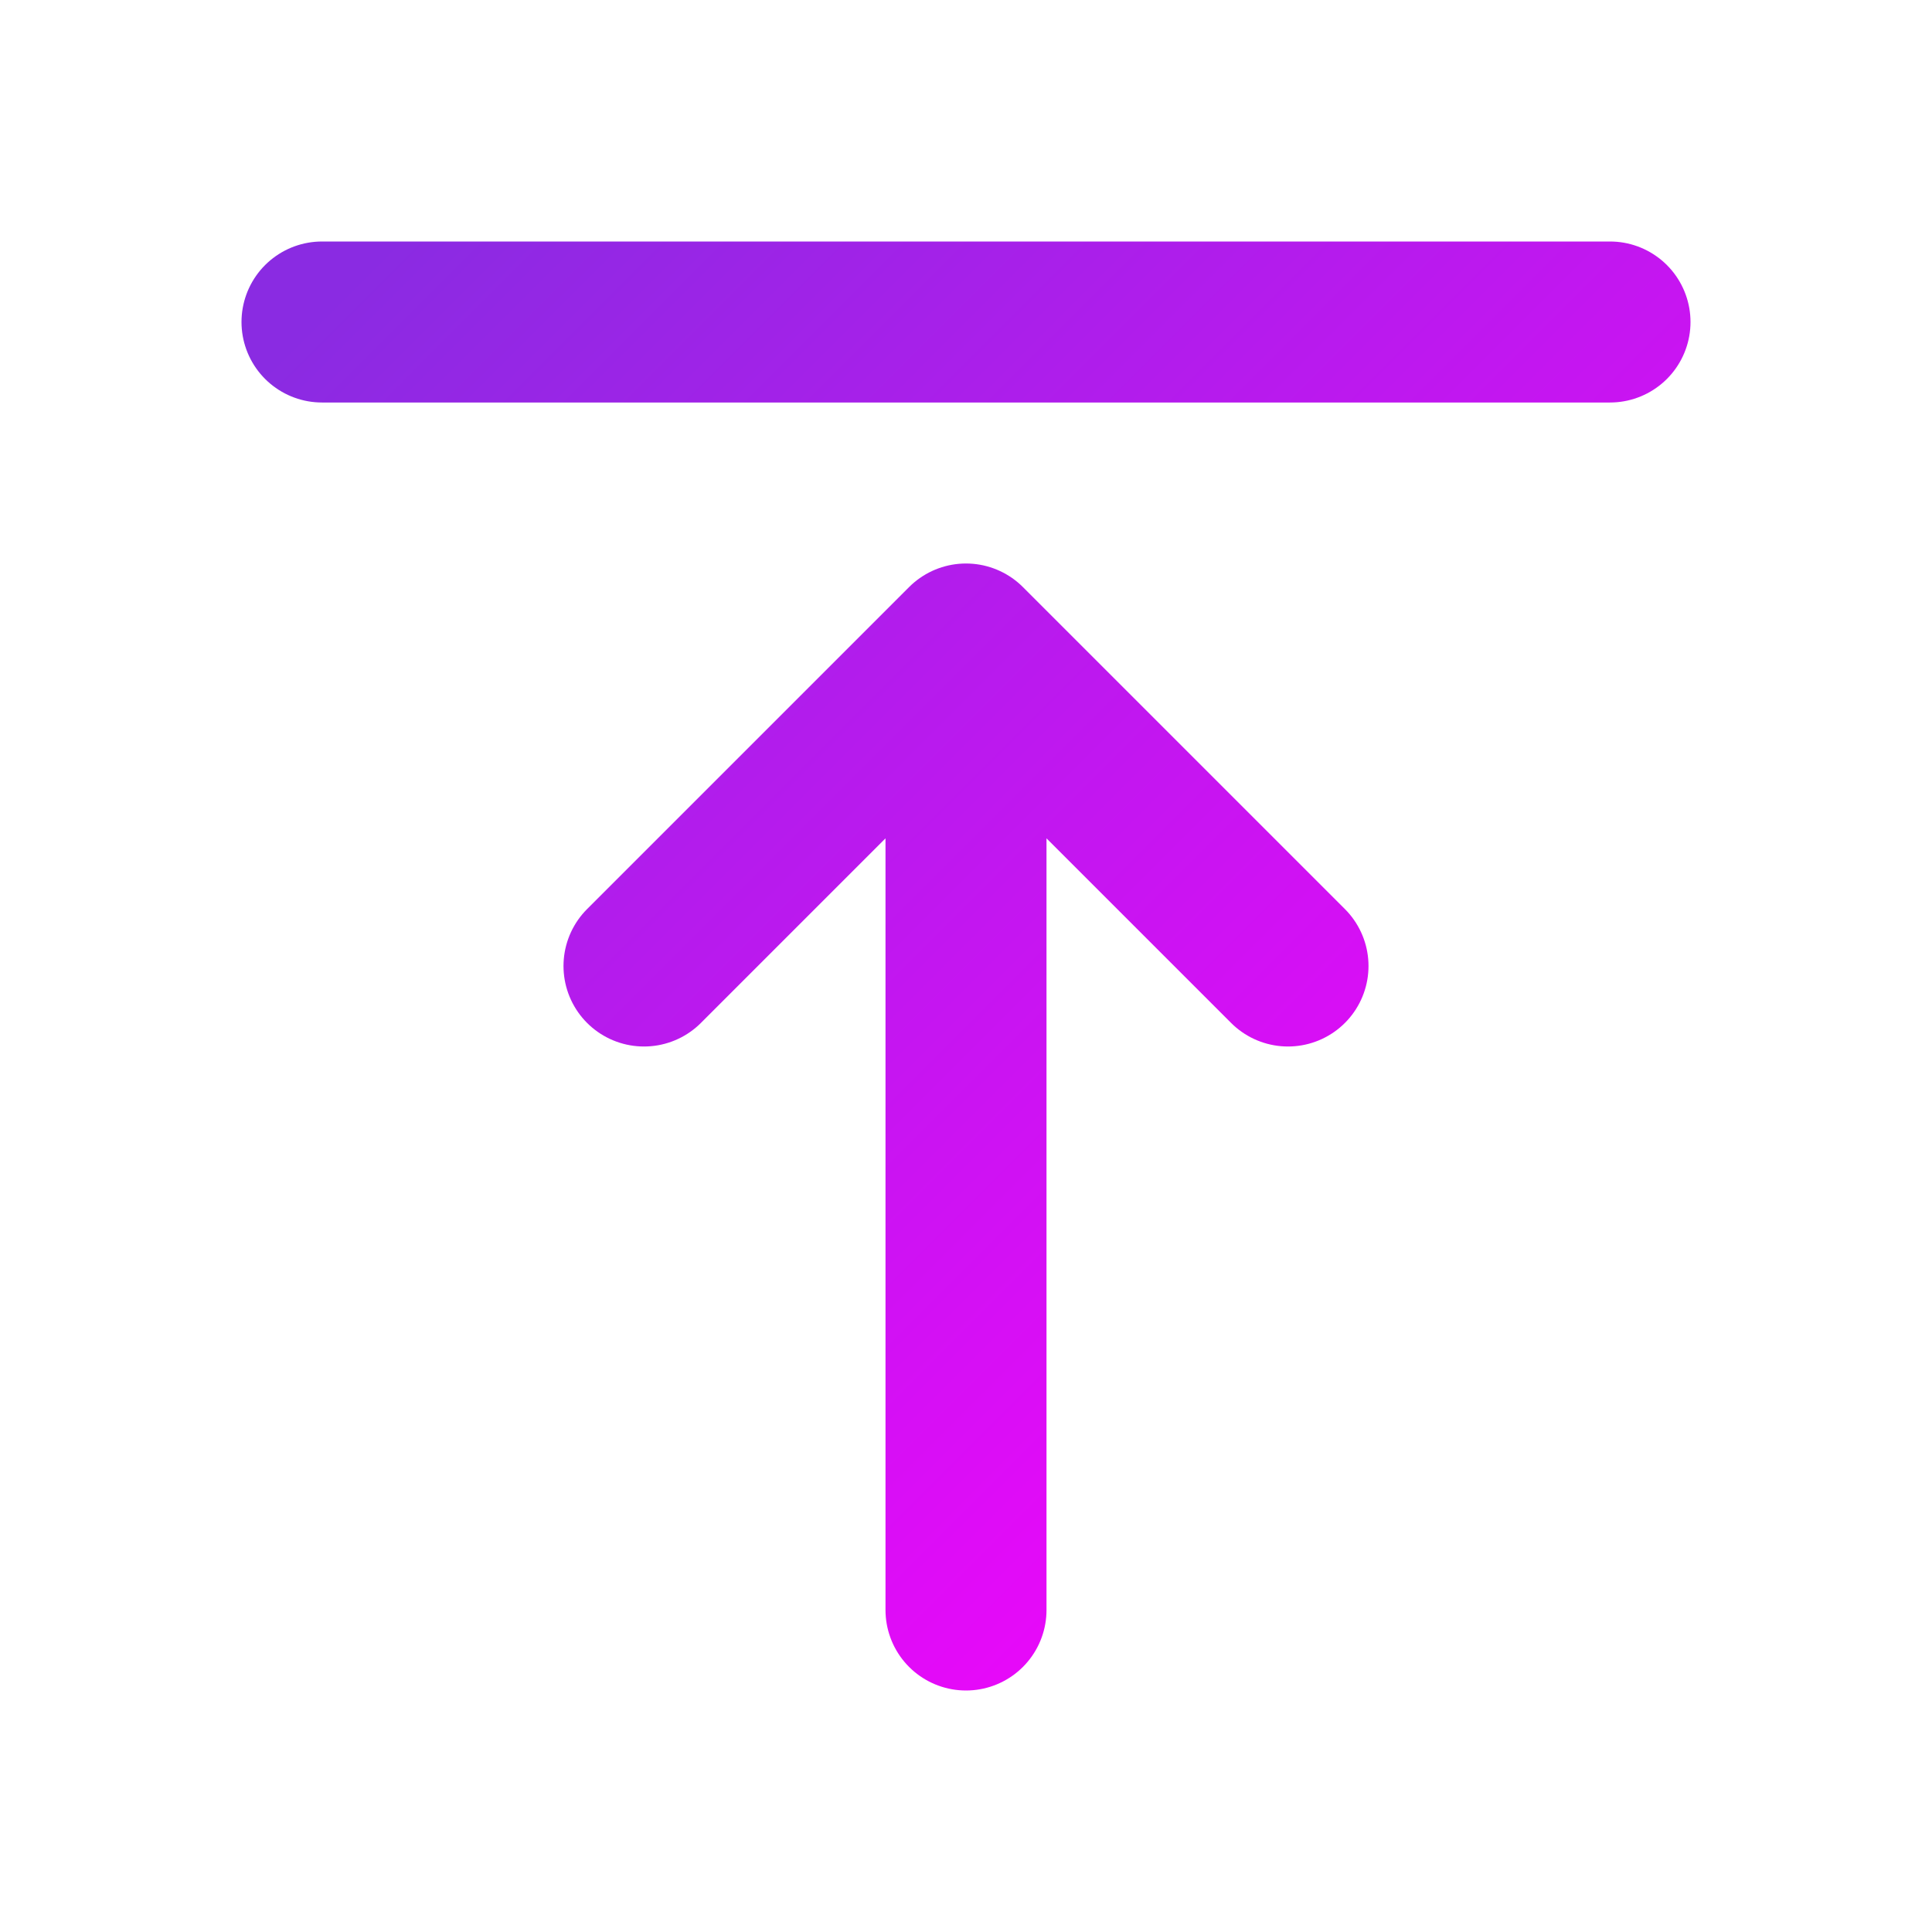 <?xml version="1.0" encoding="utf-8"?>
<svg width="50px" height="50px" viewBox="0 0 24 24" fill="none" xmlns="http://www.w3.org/2000/svg">
    <defs>
        <linearGradient id="grad" x1="0%" y1="0%" x2="100%" y2="100%">
            <stop offset="0%" style="stop-color:#8A2BE2;stop-opacity:1" />
            <stop offset="100%" style="stop-color:#FF00FF;stop-opacity:1" />
        </linearGradient>
    </defs>
    <path d="M8 12L12 8M12 8L16 12M12 8V20M4 4H20" stroke="url(#grad)" stroke-width="2"
        stroke-linecap="round" stroke-linejoin="round" />
</svg>